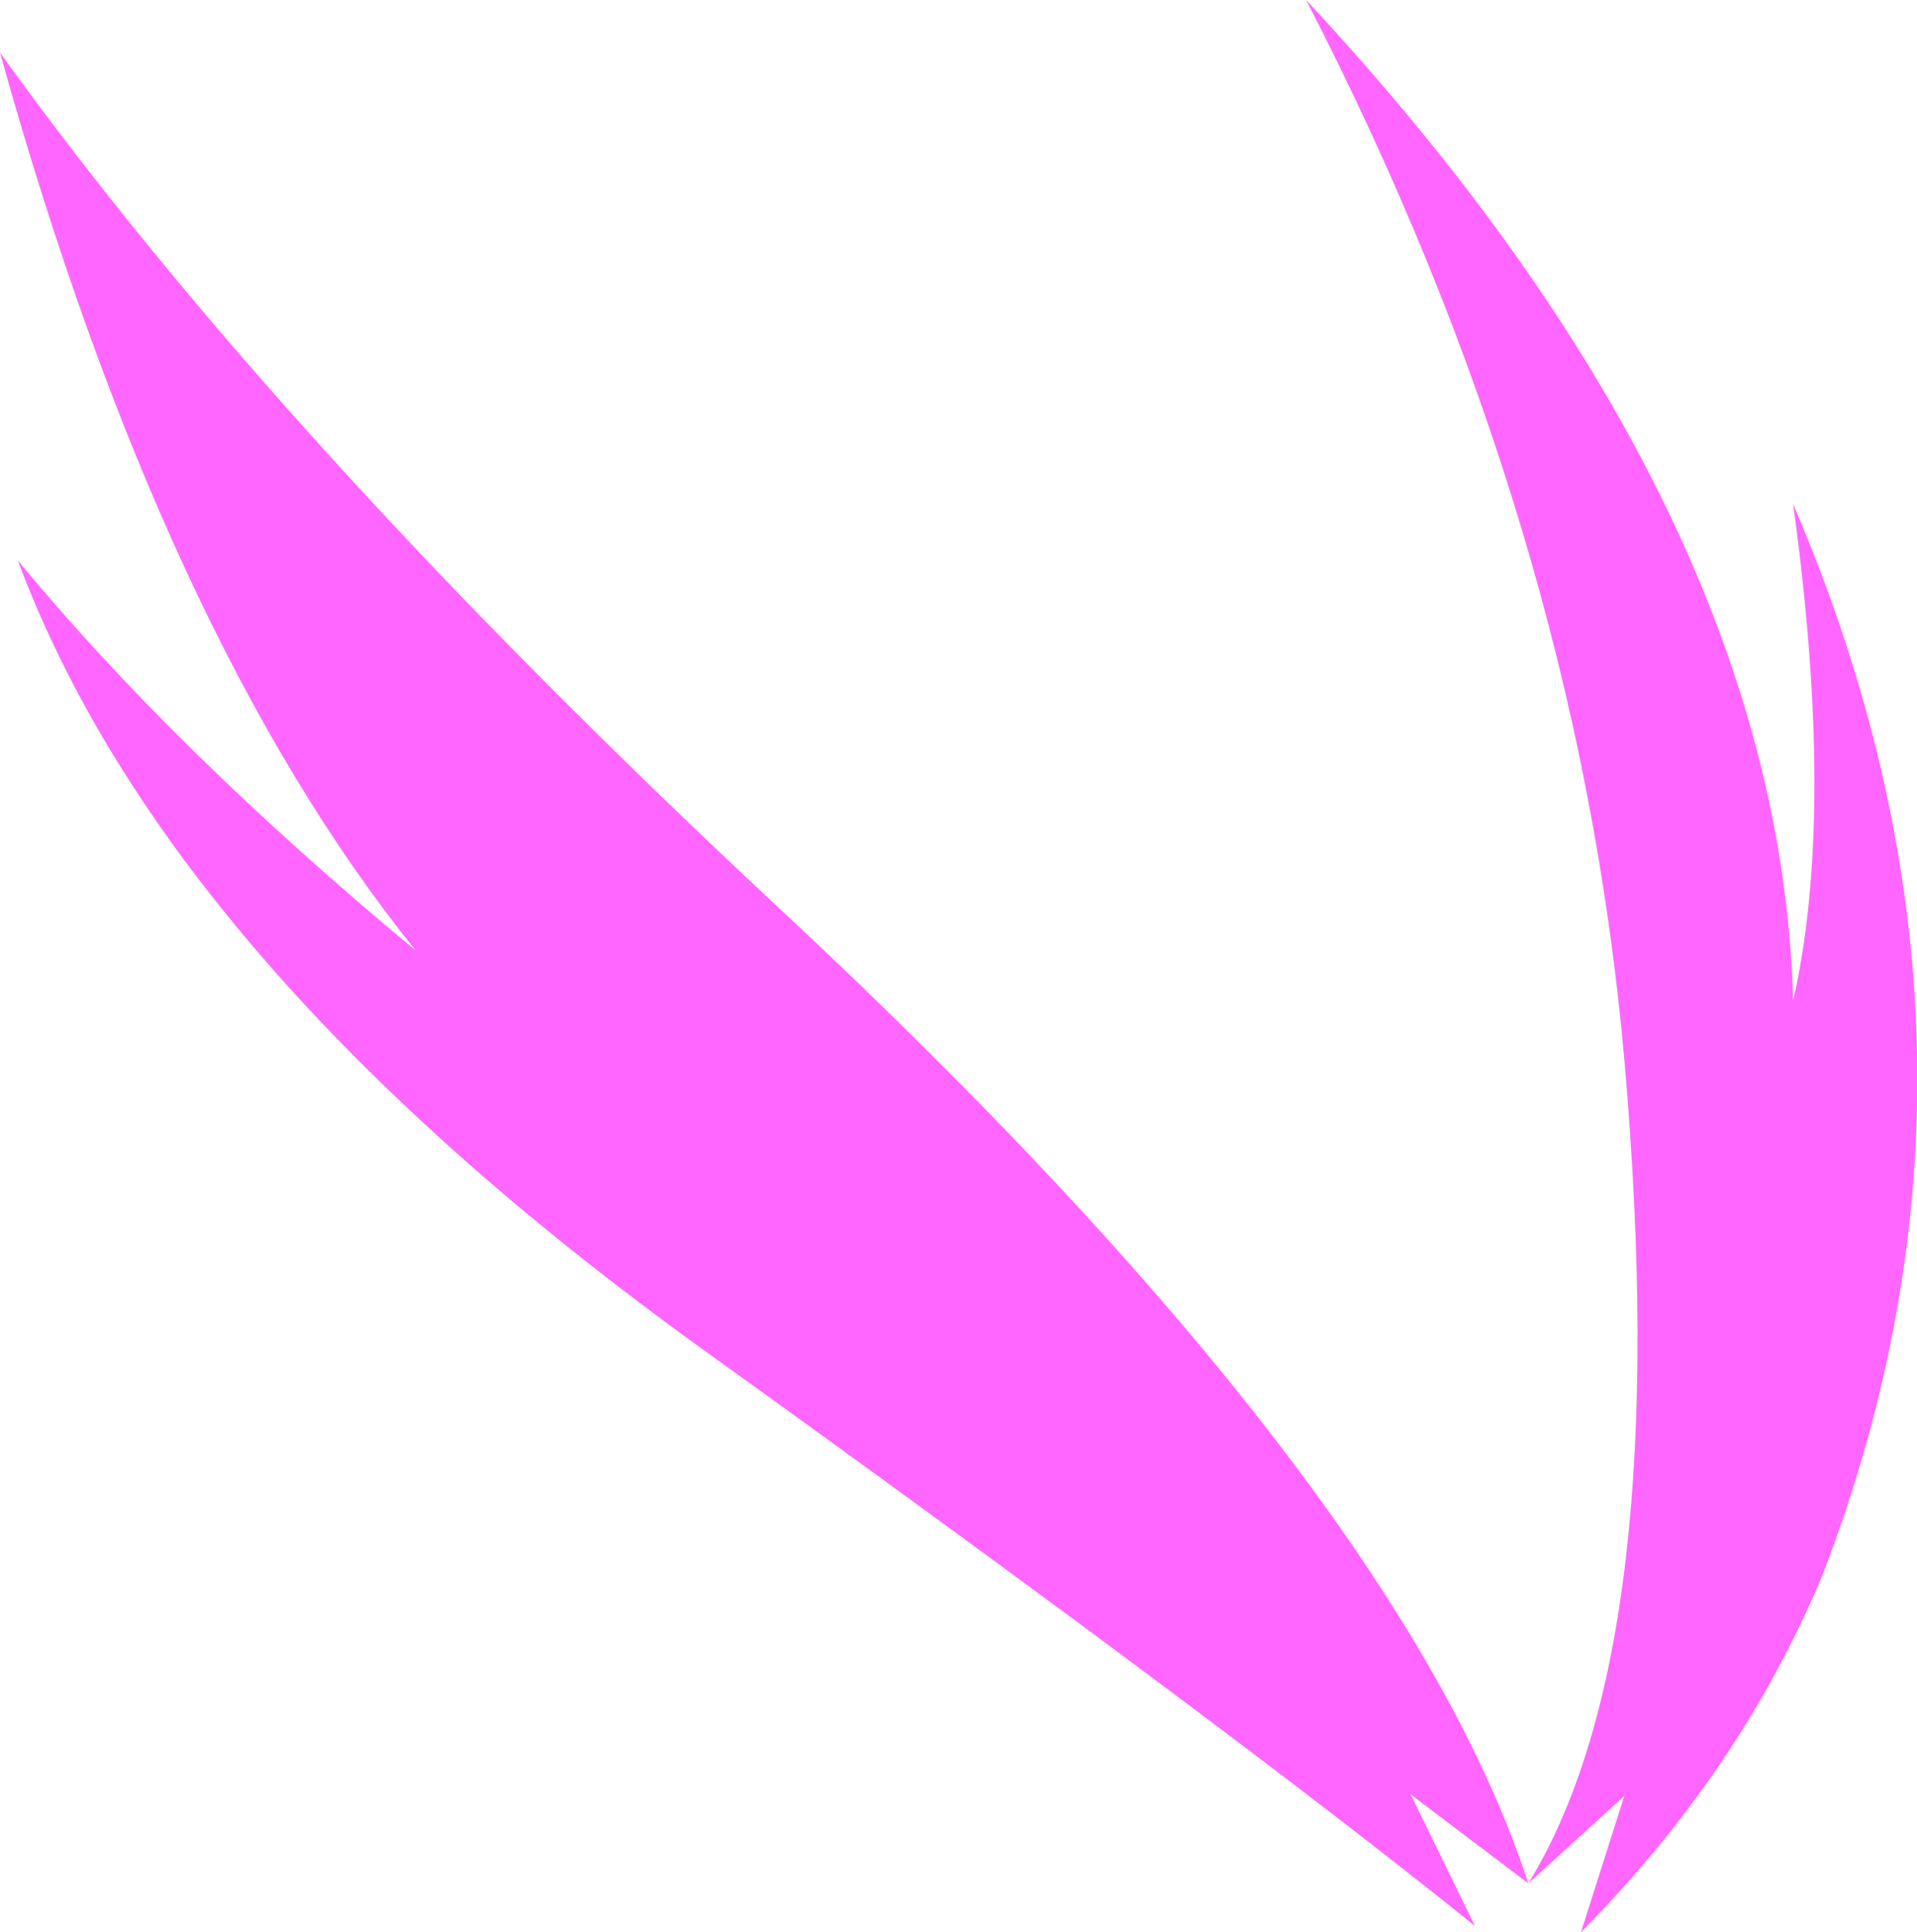 <?xml version="1.0" encoding="UTF-8" standalone="no"?>
<svg xmlns:xlink="http://www.w3.org/1999/xlink" height="124.8px" width="123.8px" xmlns="http://www.w3.org/2000/svg">
  <g transform="matrix(1.0, 0.0, 0.0, 1.0, 61.9, 62.4)">
    <path d="M36.8 59.25 L29.2 53.5 33.35 62.0 Q17.55 49.25 -16.8 24.55 -51.05 -0.2 -60.75 -26.2 -50.6 -13.9 -35.05 -1.0 -51.4 -21.3 -61.9 -59.0 -43.75 -33.75 -11.7 -3.85 28.4 33.5 36.8 59.25 46.3 43.8 43.0 6.05 39.95 -28.5 22.45 -62.4 53.05 -29.55 53.9 2.25 56.65 -9.85 53.9 -29.85 68.95 5.25 55.75 39.45 50.45 52.05 40.2 62.4 L43.0 53.6 36.8 59.25" fill="#ff66ff" fill-rule="evenodd" stroke="none"/>
  </g>
</svg>
